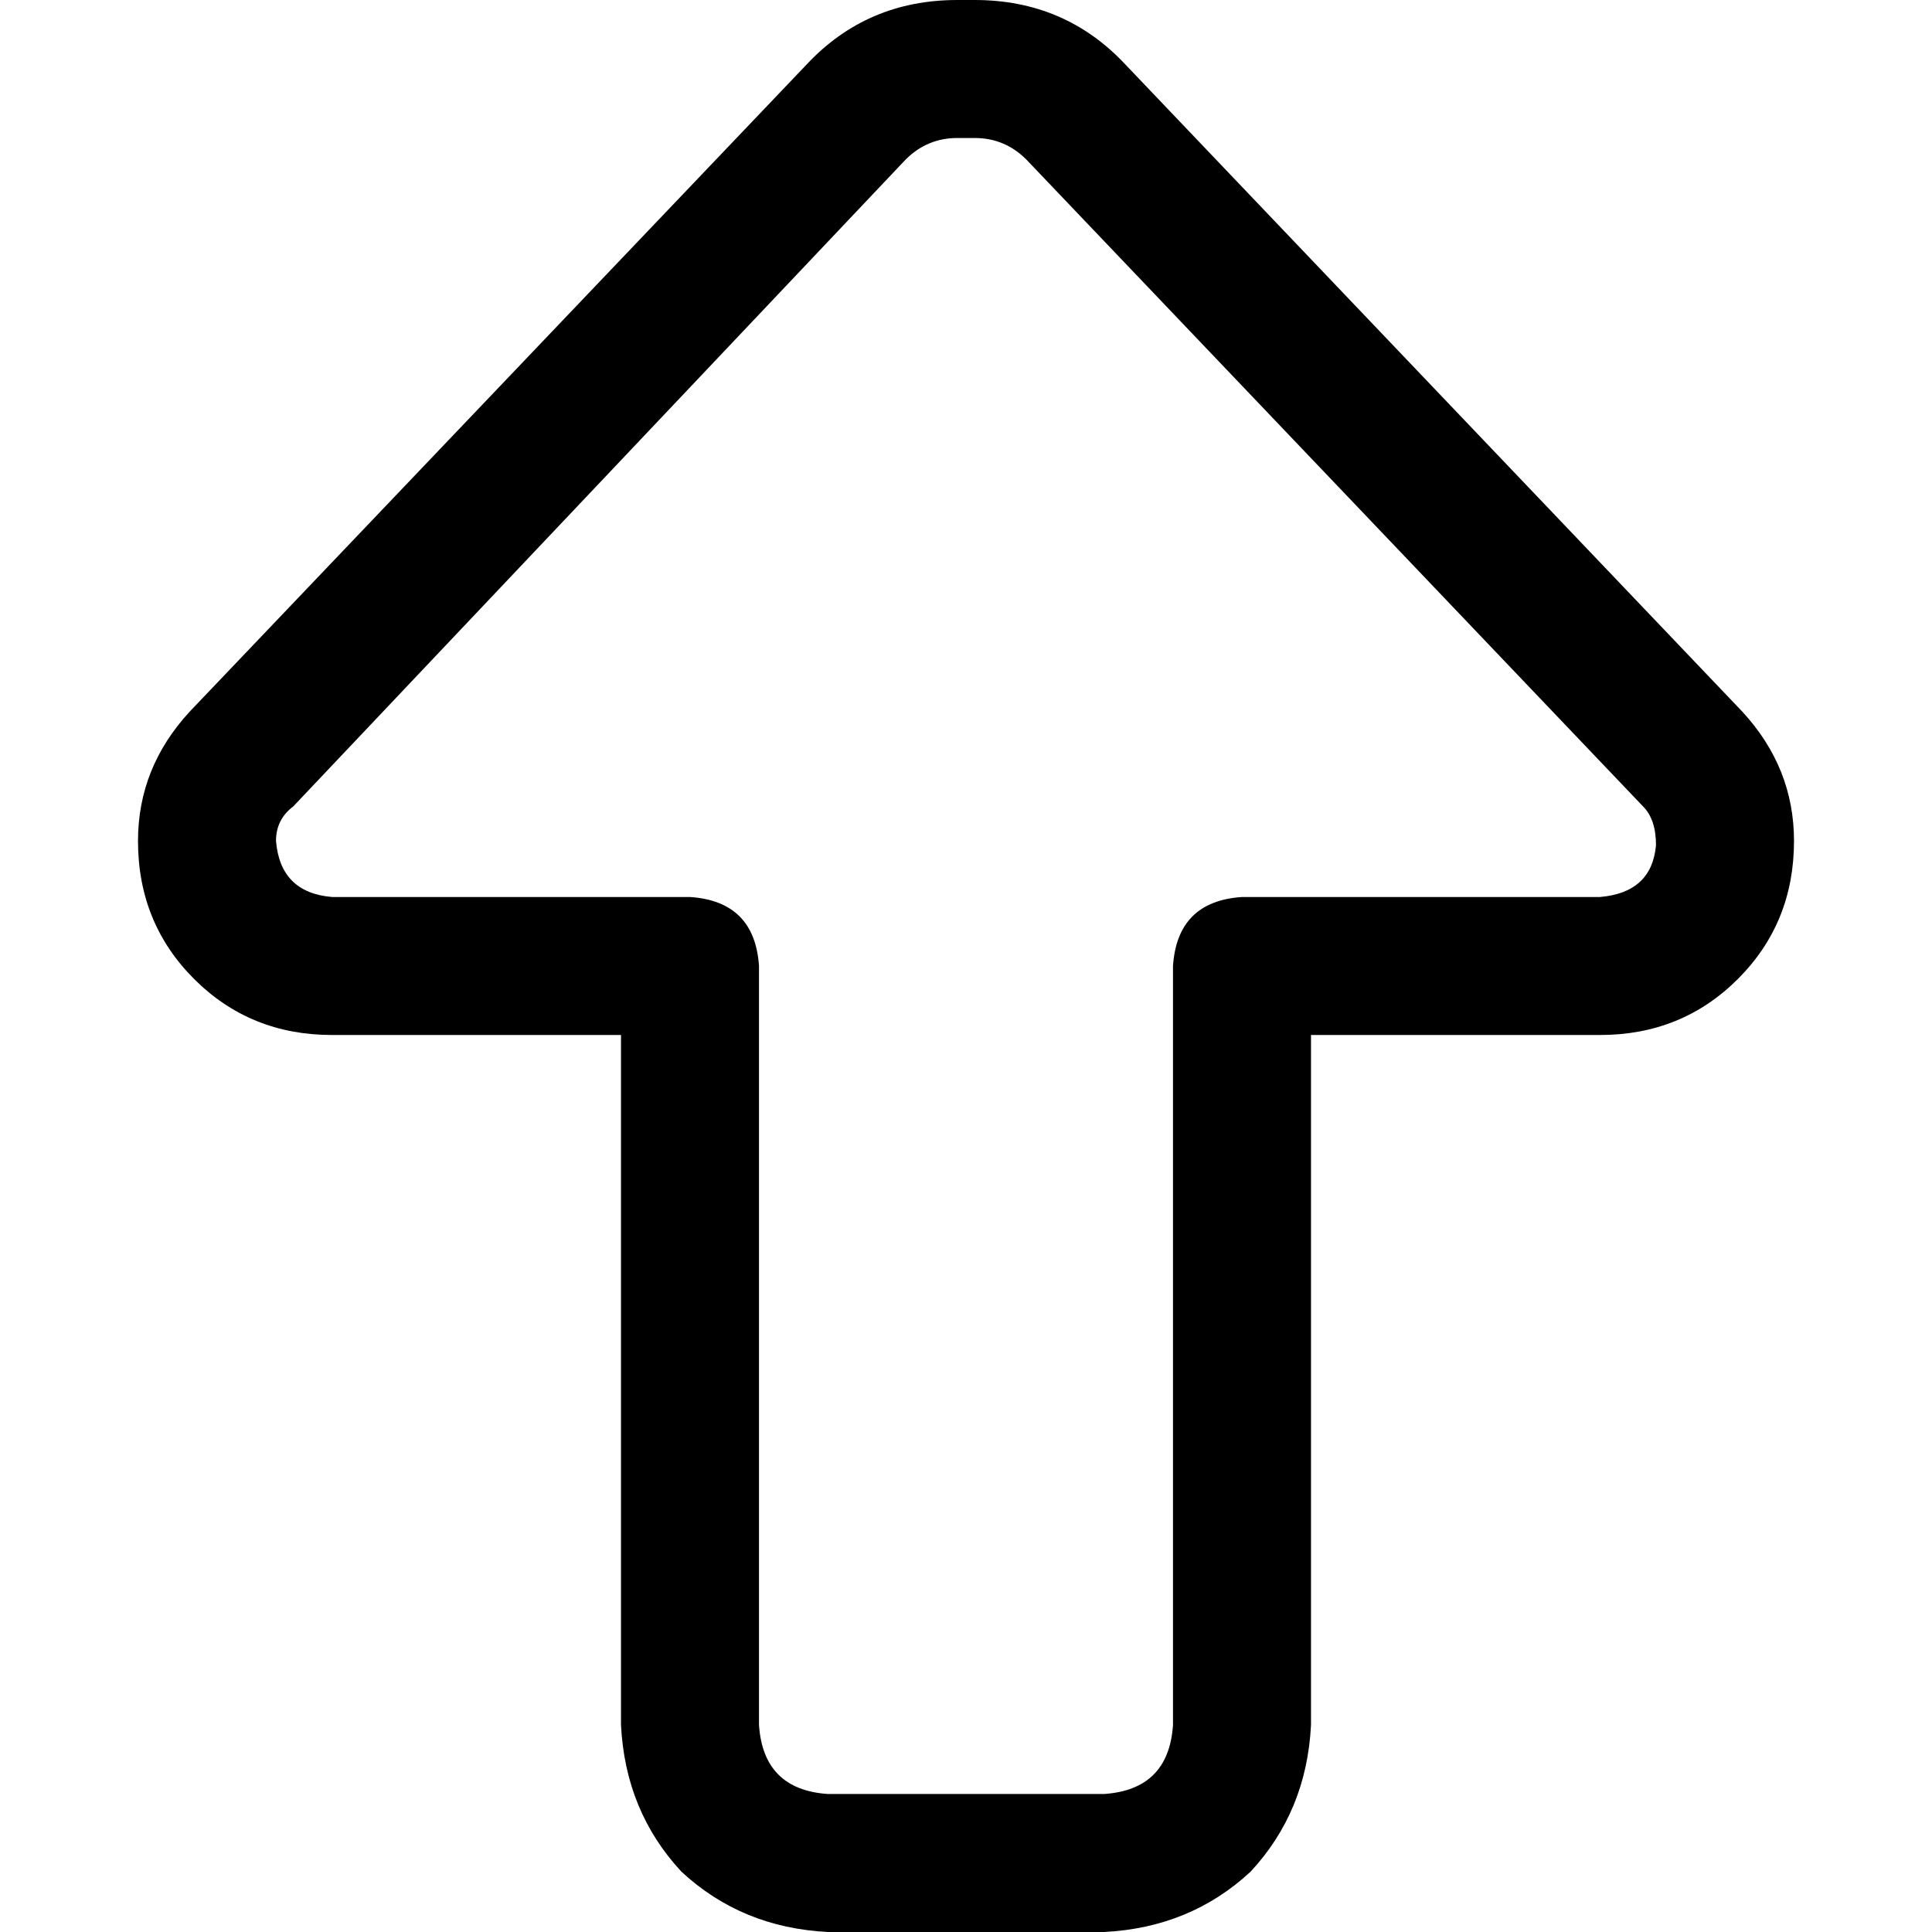 <svg xmlns="http://www.w3.org/2000/svg" viewBox="0 0 512 512">
  <path d="M 253.714 36.571 L 258.286 36.571 L 253.714 36.571 L 258.286 36.571 Q 266.286 36.571 272 42.286 L 435.429 213.714 L 435.429 213.714 Q 438.857 217.143 438.857 224 Q 437.714 236.571 424 237.714 L 329.143 237.714 L 329.143 237.714 Q 312 238.857 310.857 256 L 310.857 457.143 L 310.857 457.143 Q 309.714 474.286 292.571 475.429 L 219.429 475.429 L 219.429 475.429 Q 202.286 474.286 201.143 457.143 L 201.143 256 L 201.143 256 Q 200 238.857 182.857 237.714 L 88 237.714 L 88 237.714 Q 74.286 236.571 73.143 222.857 Q 73.143 217.143 77.714 213.714 L 240 42.286 L 240 42.286 Q 245.714 36.571 253.714 36.571 L 253.714 36.571 Z M 475.429 222.857 Q 475.429 203.429 461.714 188.571 L 298.286 17.143 L 298.286 17.143 Q 282.286 0 258.286 0 L 253.714 0 L 253.714 0 Q 229.714 0 213.714 17.143 L 50.286 188.571 L 50.286 188.571 Q 36.571 203.429 36.571 222.857 Q 36.571 244.571 51.429 259.429 Q 66.286 274.286 88 274.286 L 164.571 274.286 L 164.571 274.286 L 164.571 457.143 L 164.571 457.143 Q 165.714 480 180.571 496 Q 196.571 510.857 219.429 512 L 292.571 512 L 292.571 512 Q 315.429 510.857 331.429 496 Q 346.286 480 347.429 457.143 L 347.429 274.286 L 347.429 274.286 L 424 274.286 L 424 274.286 Q 445.714 274.286 460.571 259.429 Q 475.429 244.571 475.429 222.857 L 475.429 222.857 Z" />
</svg>